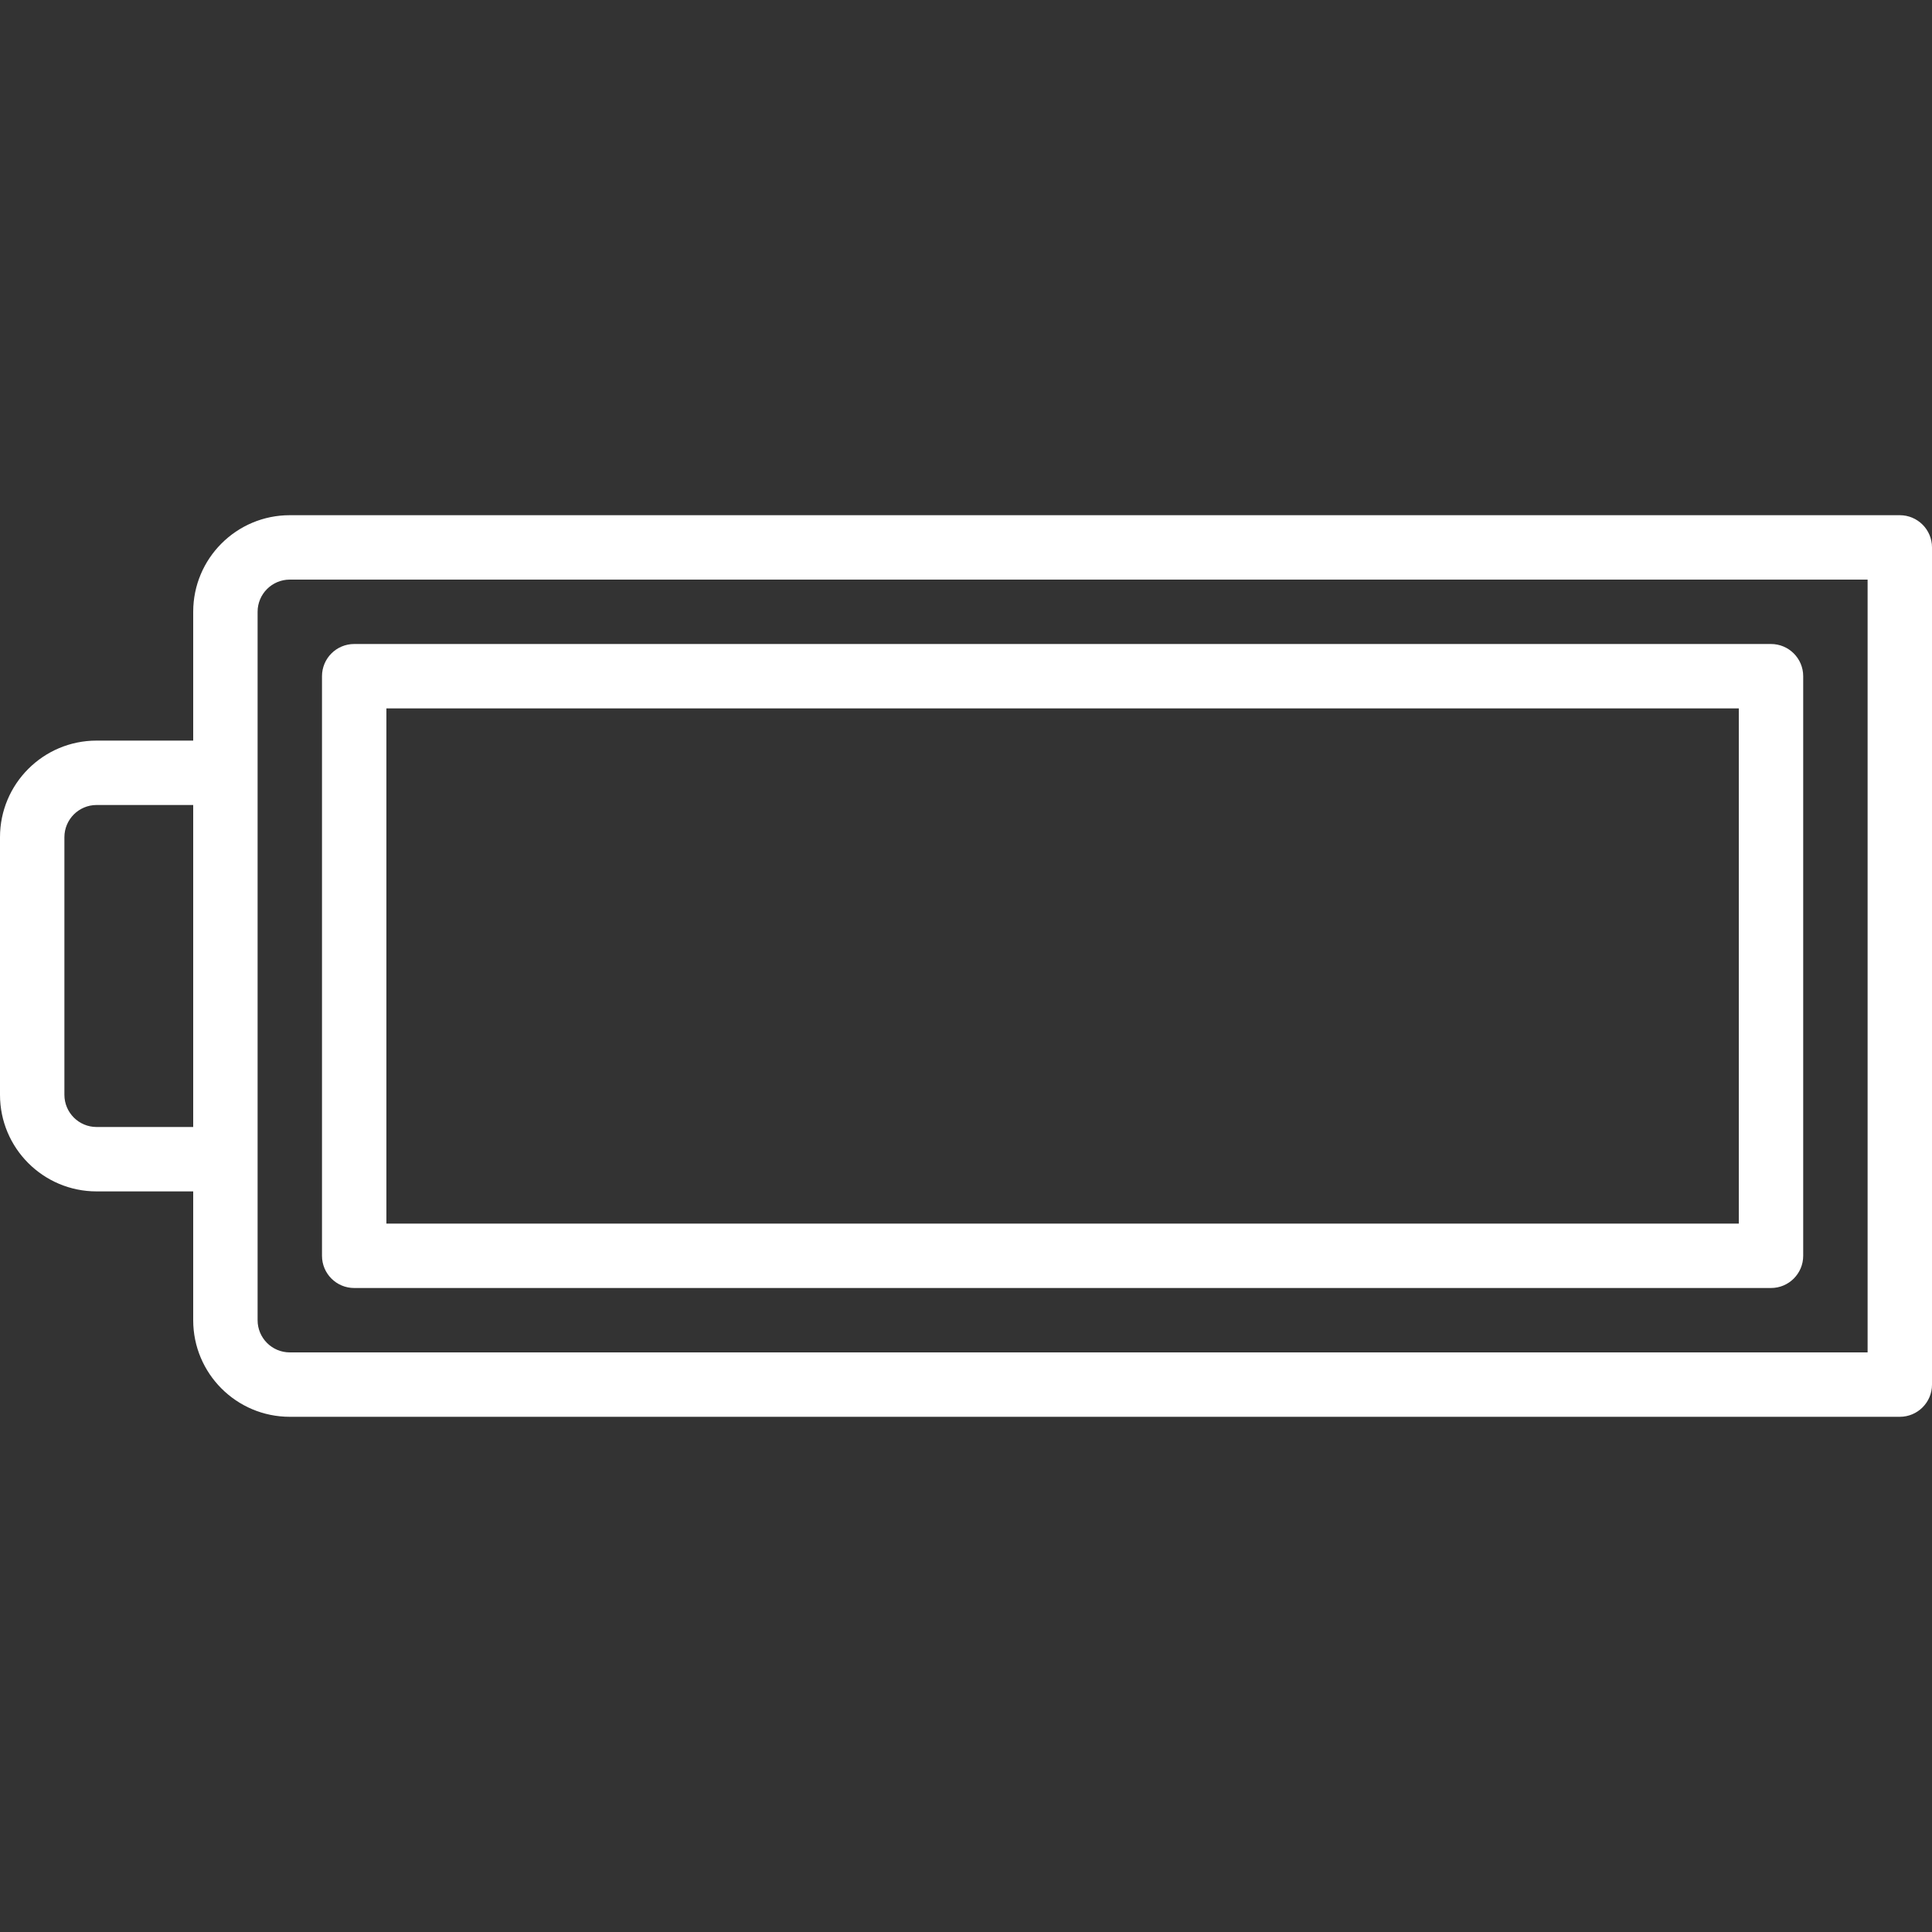 <?xml version="1.0" encoding="iso-8859-1"?>
<!-- Generator: Adobe Illustrator 19.0.0, SVG Export Plug-In . SVG Version: 6.00 Build 0)  -->
<svg version="1.1" id="Capa_1" xmlns="http://www.w3.org/2000/svg" xmlns:xlink="http://www.w3.org/1999/xlink" x="0px" y="0px"
	 viewBox="0 0 480 480" style="enable-background:new 0 0 480 480;" xml:space="preserve">
<rect x="0" y="0" width="480" height="480" fill="#333333" stroke="none"/>
<g>
	<g>
		<g>
			<path fill="#fff" d="M472,128H72c-13.255,0-24,10.745-24,24v32H24c-13.255,0-24,10.745-24,24v64c0,13.255,10.745,24,24,24h24v32
				c0,13.255,10.745,24,24,24h400c4.418,0,8-3.582,8-8V136C480,131.582,476.418,128,472,128z M48,280H24c-4.418,0-8-3.582-8-8v-64
				c0-4.418,3.582-8,8-8h24V280z M464,336H72c-4.418,0-8-3.582-8-8V152c0-4.418,3.582-8,8-8h392V336z"/>
			<path fill="#fff" d="M88,320h352c4.418,0,8-3.582,8-8V168c0-4.418-3.582-8-8-8H88c-4.418,0-8,3.582-8,8v144C80,316.418,83.582,320,88,320z
				 M96,176h336v128H96V176z"/>
		</g>
	</g>
</g>
<g>
</g>
<g>
</g>
<g>
</g>
<g>
</g>
<g>
</g>
<g>
</g>
<g>
</g>
<g>
</g>
<g>
</g>
<g>
</g>
<g>
</g>
<g>
</g>
<g>
</g>
<g>
</g>
<g>
</g>
</svg>
